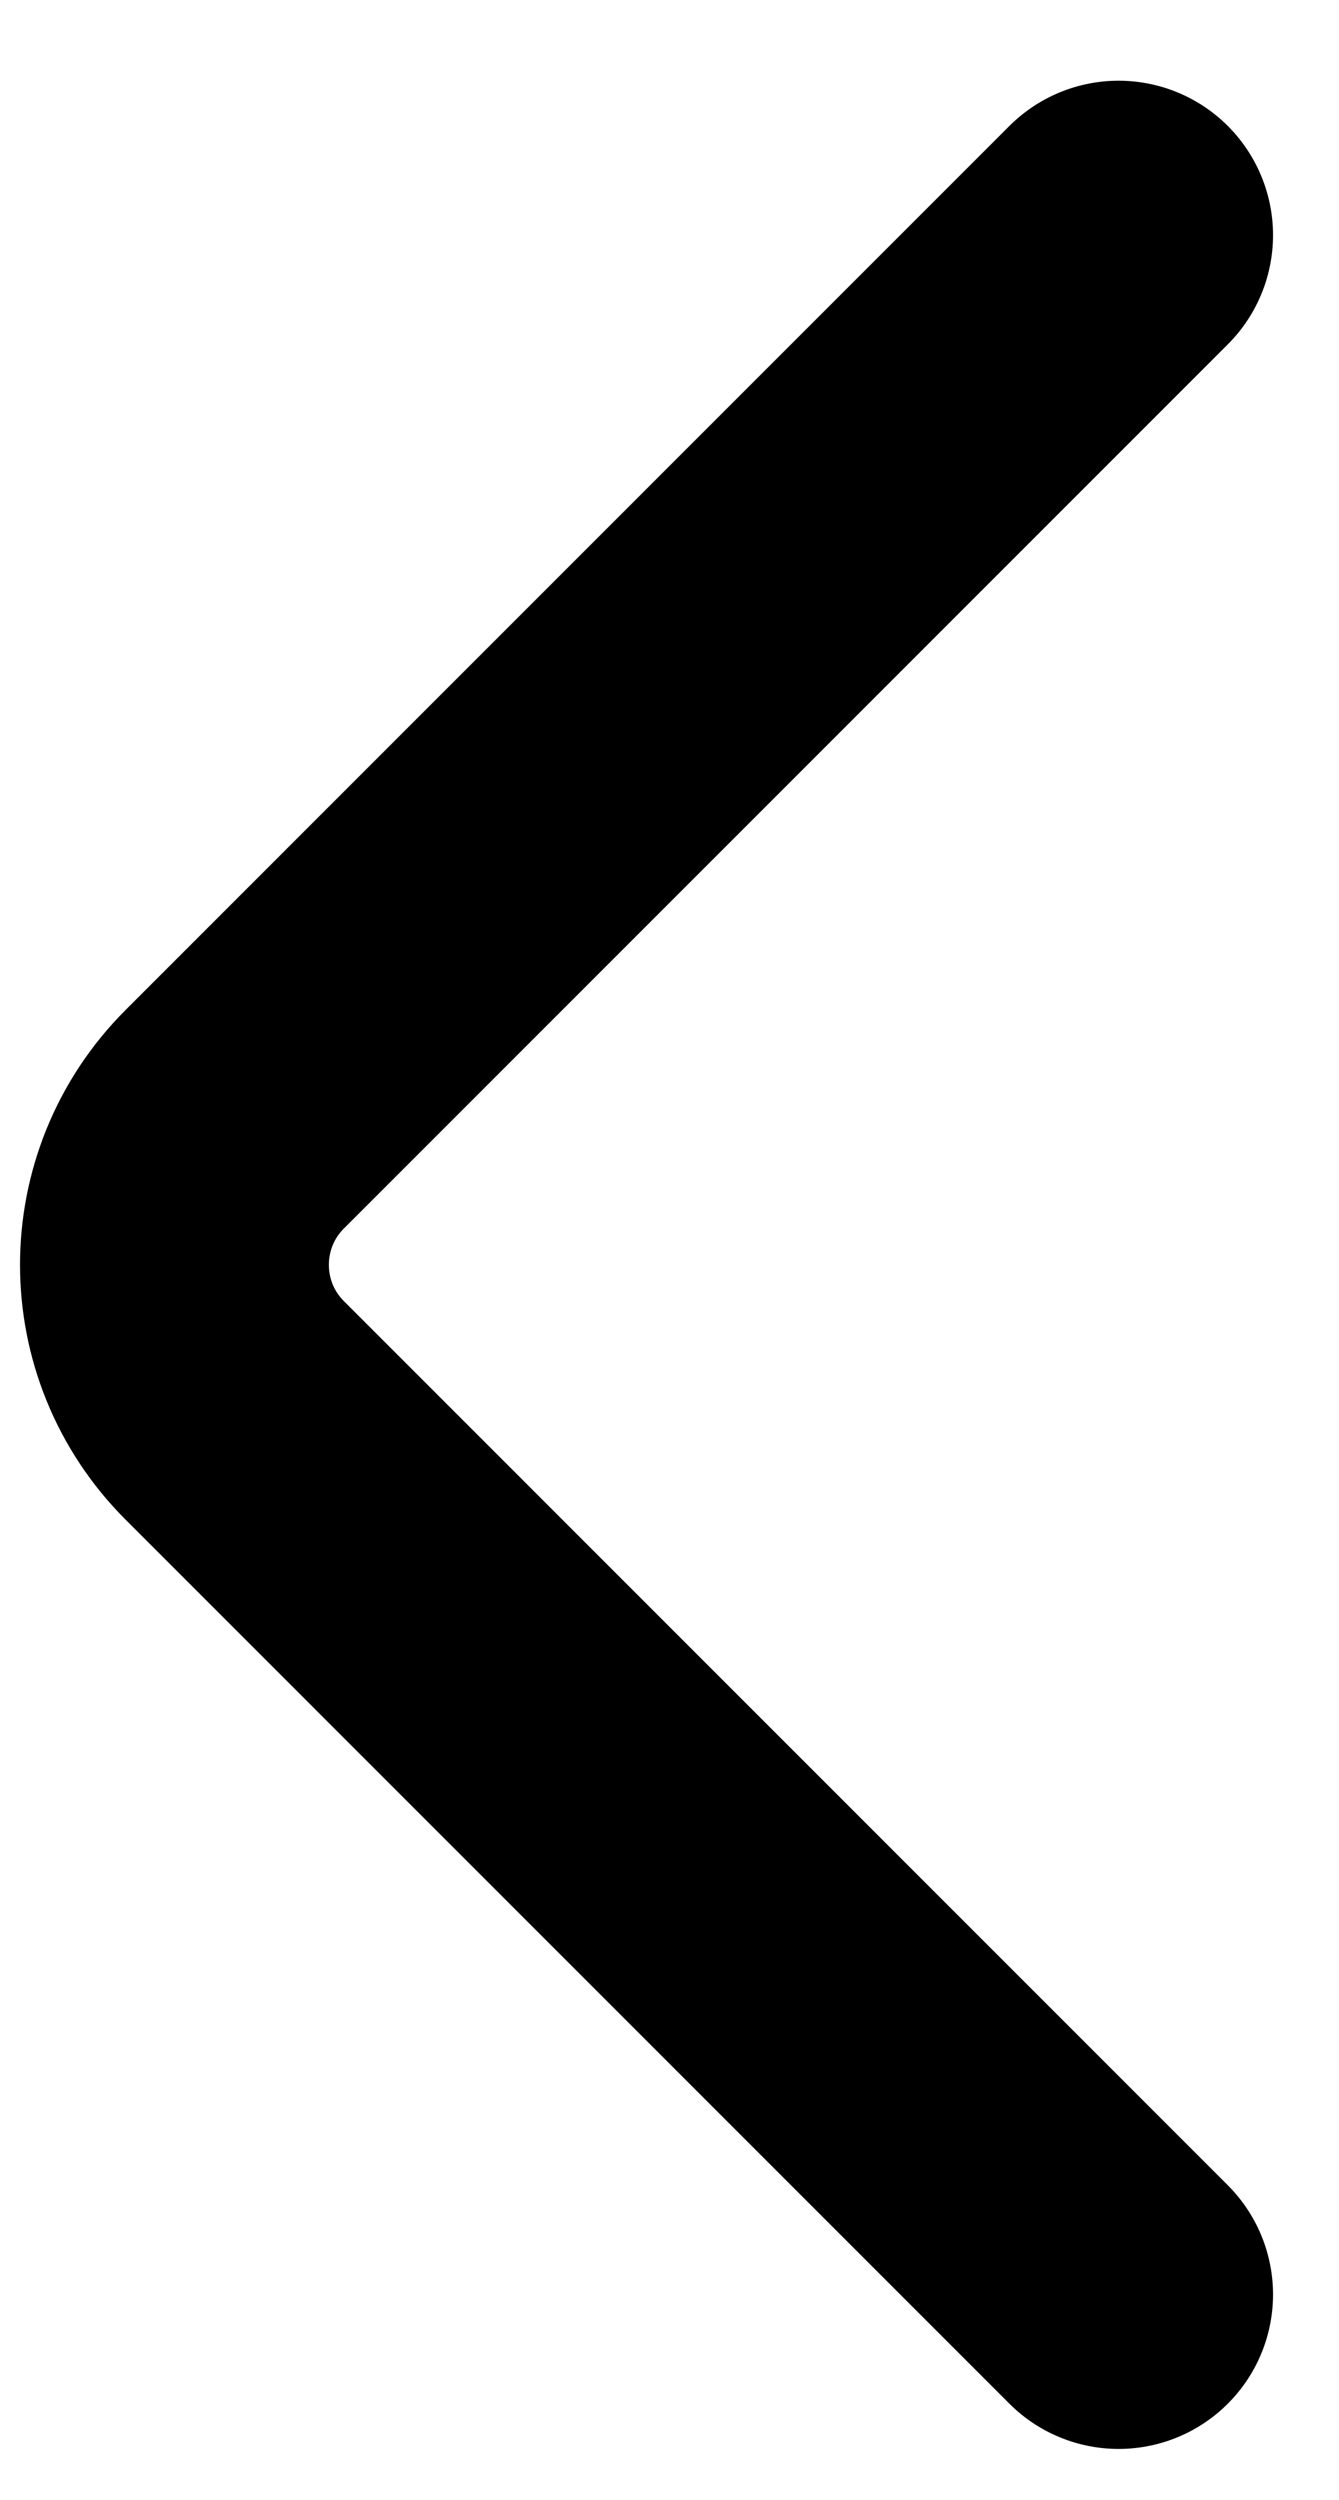 <svg width="15" height="28" viewBox="0 0 15 28" fill="none" xmlns="http://www.w3.org/2000/svg">
<path d="M12.531 25.7L2.63 15.798C1.729 14.897 1.729 13.437 2.63 12.536L12.531 2.634" stroke="black" stroke-width="3.46" stroke-linecap="round"/>
</svg>
